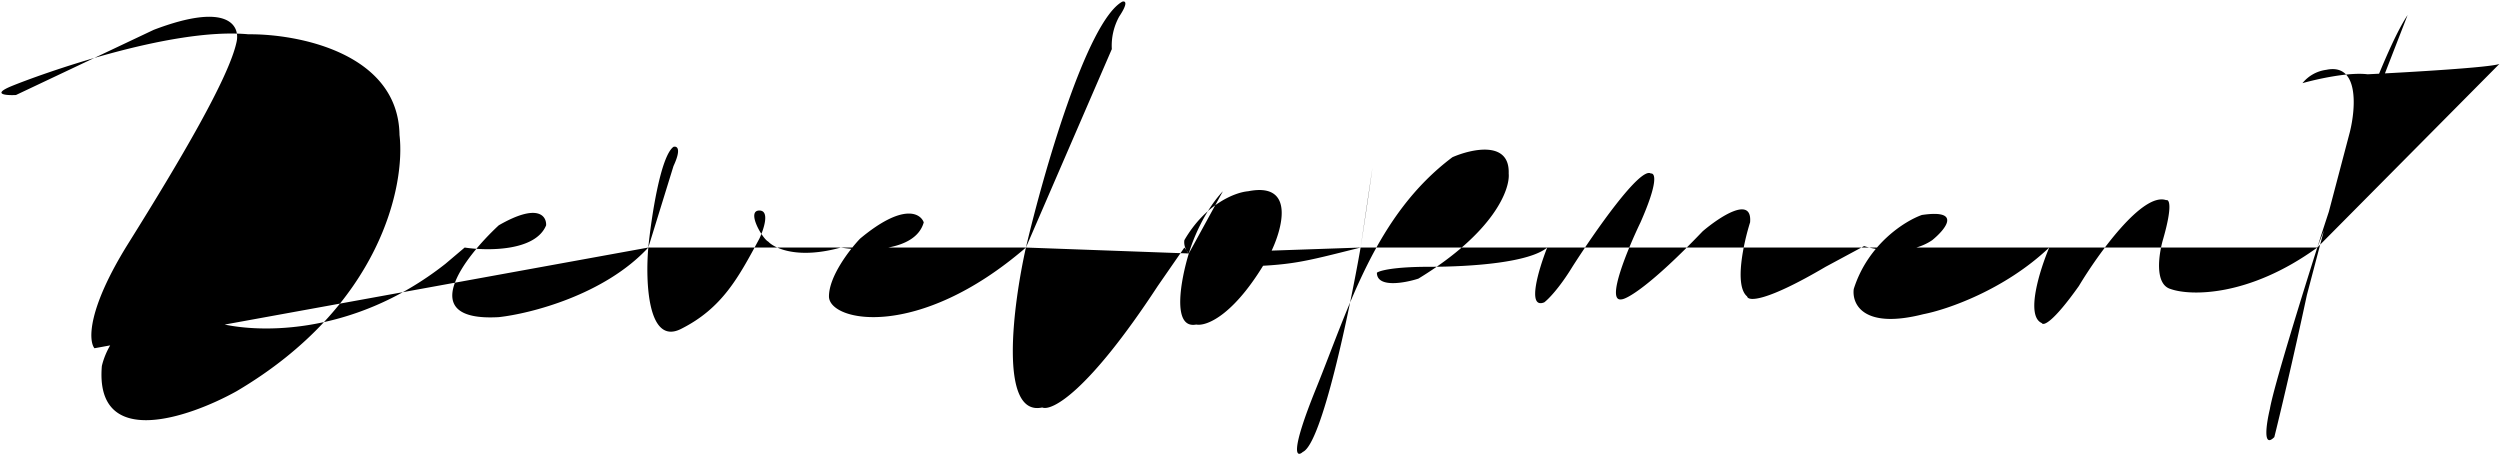 <svg class="development" viewBox="0 0 844.09 153.72">
    <path class="path" d="M31.89,117.58c-2-2.5-2.5-13.1,11.5-35.5,17.5-28,34-56,36.5-68,1.17-5.33-2.8-13.6-28-4l-46.5,22c-3.33.17-8.3-.2-1.5-3,8.5-3.5,53.5-20,80-17.5,16.84-.17,50.6,6.4,51,34,2,16.83-6.2,57.7-55,86.5-16.16,9-47.9,19.9-45.5-8.5,2.17-9.33,12.7-25.4,37.5-15,12.84,4,46.5,5.7,78.5-19.5l6.5-5.5c7.67,1.17,23.9,1.3,27.5-7.5.17-3.17-2.8-7.6-16,0-11.83,11-28.4,32.6,0,31,10.67-1.17,35.7-7.5,50.5-23.5m0,0c1-10,4.1-30.8,8.5-34,1.17-.33,2.8.5,0,6.5m-8.5,27.5c-1,11.5-.2,33.1,11,27.5,14-7,19.5-17.5,26.5-30.5,1.5-3.17,3.6-9.5,0-9.5-4.5,0,1,9.5,3,10.5,2.17,2.33,10.1,6,24.5,2,8.17,1.33,25.2,1.5,28-8.5-1.16-3.17-7.1-6.5-21.5,5.5-3.5,3.67-10.5,12.7-10.5,19.5,0,8.5,30,15,66.5-16.5m0,0c5.84-24.83,20.5-76.2,32.5-83,1-.33,2.2.2-1,5a20.33,20.33,0,0,0-2.5,11m-29,67c-4.33,19.33-9.3,57.2,5.5,54,3.17,1.33,15.4-5,39-41l9-13,1.5,2m0,0c1.17-4.17,5.1-14.2,11.5-21m-11.5,21c-2.66,8.67-5.9,25.6,2.5,24,3.5.67,13.4-3.2,25-24,4.17-8.33,8.5-24.2-7.5-21-4.16.33-14.3,4.1-21.5,16.5-.5,3.17,2.3,9.4,17.5,9,19-.5,22-1.5,42-6.5m0,0c.84-5.33,2.8-18.2,4-27m-4,27c-3.83,21.83-13.1,66.2-19.5,69-2.22,2-4.42.5,4.5-21.5,11.15-27.5,20-58.5,46-78,6.5-2.83,19.4-5.7,19,5.5.5,5.33-4.9,19.9-30.5,35.5-4.66,1.5-14,3.2-14-2,.84-.67,5.5-2,17.5-2,15,0,34-1.5,40-6.5m0,0,8.5-17.5m-8.5,17.5c-2.83,7.17-7,20.9-1,18.5,1.34-1,5.1-4.8,9.5-12,7.34-11.5,22.9-33.9,26.5-31.5,1.5-.17,2.5,2.9-3.5,16.5-4.33,9-11.7,26.8-6.5,26,1.84,0,9.9-4.6,27.5-23,5.67-4.83,16.8-12.2,16-3-2.16,6.83-5.4,21.4-1,25,.34,1.67,6.1,2,26.5-10l13-7c4.5,1.5,15.4,3.2,23-2,4.5-3.67,10.1-10.5-3.5-8.5-5.66,2-18.2,9.8-23,25-.66,5,3.1,13.7,23.5,8.5,7.84-1.5,27.3-8.1,42.5-22.5m0,0,10-27m-10,27c-3.16,7.5-8.1,23.1-2.5,25.5.5,1,3.7-.1,12.5-12.5,6.5-10.83,21.5-31.8,29.5-29,1-.33,2.2,1.8-1,13-1.5,5-3.1,15.4,2.5,17,6.5,2.33,26.3,2.8,49.5-14m0,0c6.5-20.67,21.7-65.3,30.5-78.5m-30.5,78.5c-4.83,15.17-14.8,47.3-16,54.5-1.16,4.83-2.5,13.5,1.5,9.5,1.67-6.67,6.2-25.6,11-48l14.5-55c2-8,3.2-23.4-8-21a12.41,12.41,0,0,0-8,4.5c4.67-1.33,15.6-3.8,22-3,13.67-.67,41.7-2.3,44.5-3.5"/>
</svg>